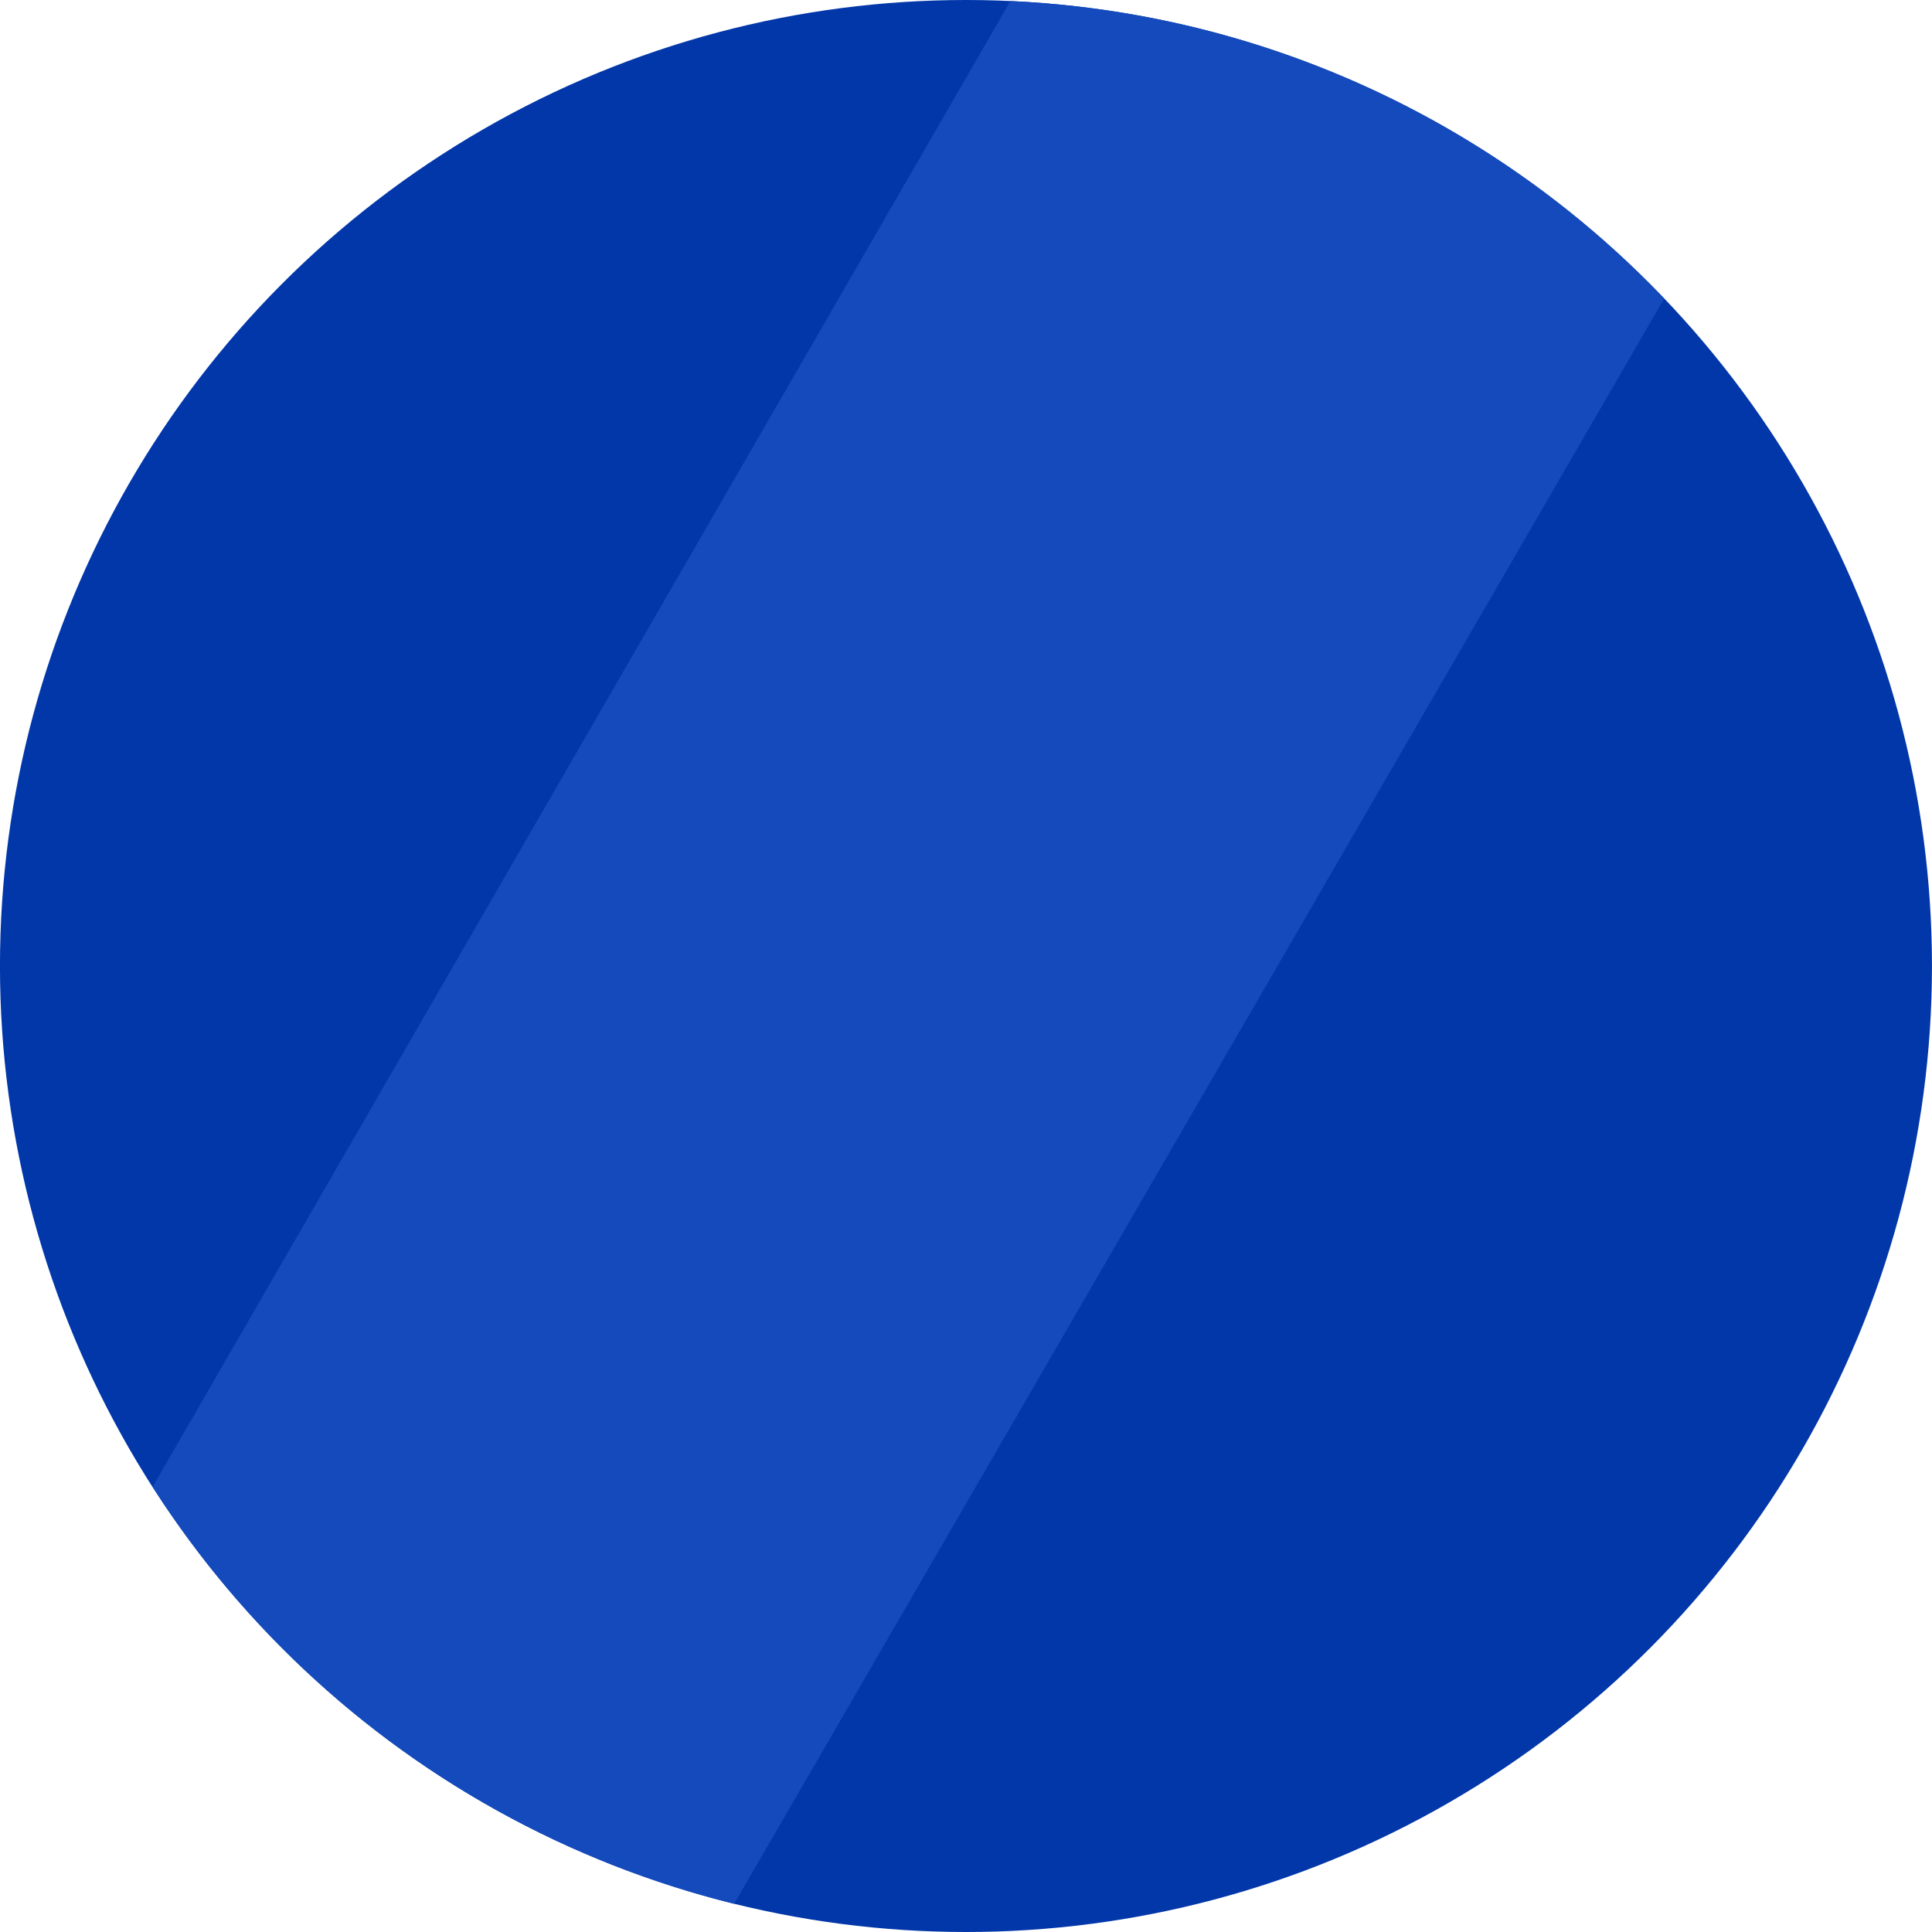 <svg xmlns="http://www.w3.org/2000/svg" width="66" height="66" viewBox="0 0 66 66">
  <g id="system_account_bg" data-name="system account bg" transform="translate(-220.484 -257.046)">
    <circle id="Ellipse_1" data-name="Ellipse 1" cx="33" cy="33" r="33" transform="translate(220.483 257.046)" fill="#0237a9"/>
    <path id="Path_3" data-name="Path 3" d="M255,257.084l-29.3,50.751a33.042,33.042,0,0,0,19.865,14.247l31.768-54.835A32.889,32.889,0,0,0,255,257.084Z" fill="#144abc"/>
  </g>
</svg>
